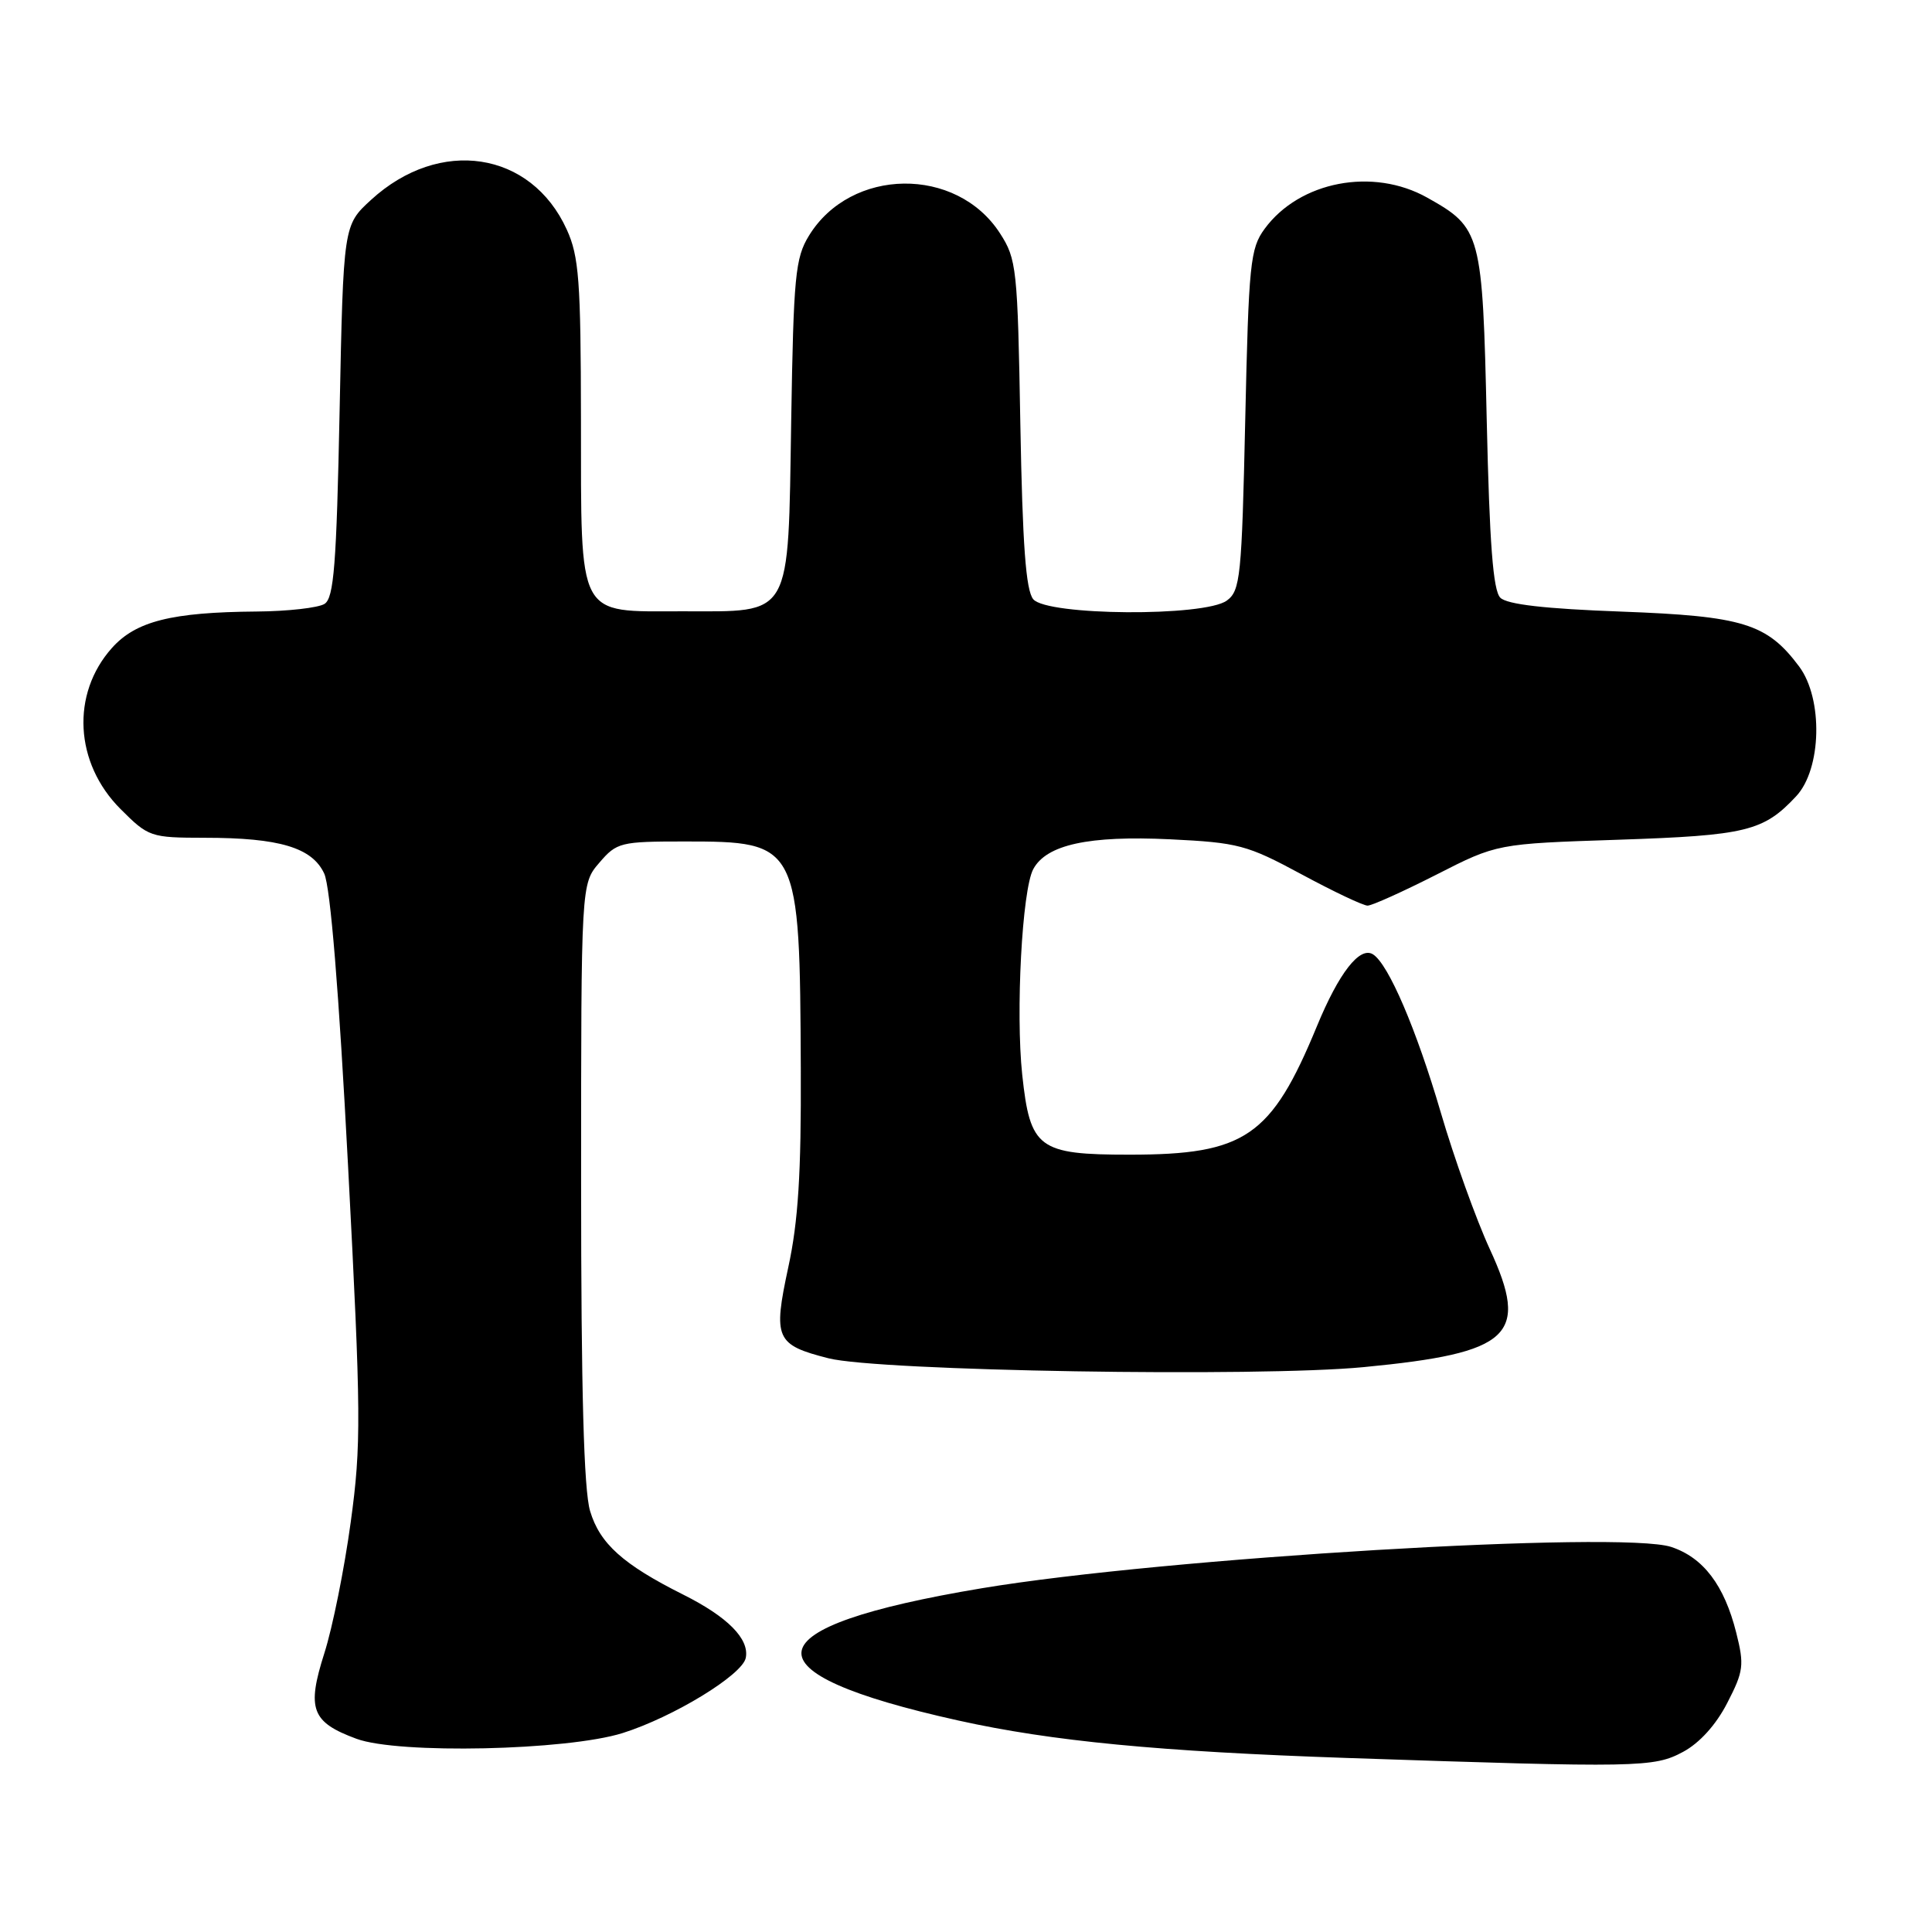 <?xml version="1.0" encoding="UTF-8" standalone="no"?>
<!DOCTYPE svg PUBLIC "-//W3C//DTD SVG 1.1//EN" "http://www.w3.org/Graphics/SVG/1.1/DTD/svg11.dtd" >
<svg xmlns="http://www.w3.org/2000/svg" xmlns:xlink="http://www.w3.org/1999/xlink" version="1.1" viewBox="0 0 256 256">
 <g >
 <path fill="currentColor"
d=" M 223.02 232.13 C 225.20 230.96 227.39 228.54 228.87 225.65 C 231.04 221.45 231.14 220.63 230.06 216.34 C 228.48 210.05 225.70 206.39 221.45 204.98 C 214.83 202.80 154.26 206.42 130.10 210.45 C 99.31 215.59 98.24 221.60 127.00 227.98 C 139.35 230.72 153.61 232.09 178.50 232.94 C 217.24 234.25 219.14 234.21 223.02 232.13 Z  M 82.50 229.64 C 89.22 227.52 98.39 221.93 98.82 219.67 C 99.31 217.16 96.42 214.24 90.50 211.28 C 82.56 207.30 79.48 204.54 78.19 200.22 C 77.36 197.46 77.00 184.31 77.00 156.69 C 77.00 117.11 77.00 117.11 79.42 114.31 C 81.72 111.62 82.22 111.50 90.71 111.50 C 105.86 111.50 105.98 111.73 106.11 141.70 C 106.17 155.47 105.77 161.86 104.45 167.93 C 102.42 177.37 102.78 178.20 109.78 179.98 C 116.43 181.67 166.69 182.50 180.70 181.15 C 200.25 179.27 202.70 176.97 197.40 165.50 C 195.60 161.59 192.68 153.46 190.92 147.44 C 187.68 136.38 183.97 127.72 181.92 126.45 C 180.17 125.37 177.41 128.91 174.49 136.00 C 168.45 150.63 164.99 153.00 149.68 153.00 C 137.58 153.00 136.50 152.19 135.45 142.41 C 134.57 134.14 135.43 117.93 136.91 115.17 C 138.65 111.92 144.25 110.70 155.02 111.21 C 164.09 111.65 165.24 111.96 172.44 115.84 C 176.68 118.13 180.63 120.00 181.21 120.00 C 181.79 120.00 185.89 118.15 190.32 115.90 C 198.36 111.80 198.36 111.80 214.43 111.27 C 231.39 110.70 233.67 110.15 238.00 105.51 C 241.38 101.90 241.59 92.61 238.40 88.32 C 234.14 82.62 230.97 81.64 214.85 81.04 C 204.71 80.67 199.69 80.09 198.80 79.20 C 197.84 78.25 197.37 72.00 197.00 55.70 C 196.44 30.85 196.27 30.20 189.12 26.19 C 181.93 22.15 172.20 24.01 167.57 30.32 C 165.66 32.92 165.46 34.90 165.00 55.65 C 164.54 76.46 164.35 78.27 162.56 79.58 C 159.60 81.74 138.73 81.59 136.91 79.40 C 135.93 78.21 135.49 72.23 135.20 56.15 C 134.84 35.53 134.71 34.33 132.50 30.91 C 126.74 21.99 112.74 22.17 107.19 31.23 C 105.38 34.18 105.15 36.59 104.84 55.65 C 104.41 82.20 105.09 81.00 90.40 81.00 C 76.34 81.00 77.01 82.27 76.98 55.53 C 76.96 37.22 76.72 33.97 75.10 30.42 C 70.37 20.01 58.25 18.16 49.17 26.48 C 45.50 29.84 45.50 29.84 45.00 54.46 C 44.59 74.87 44.24 79.24 43.00 80.02 C 42.17 80.54 38.12 81.00 34.00 81.03 C 22.74 81.12 18.00 82.31 14.83 85.86 C 9.39 91.95 9.88 101.11 15.97 107.20 C 19.68 110.91 19.94 111.00 27.13 111.01 C 37.03 111.01 41.36 112.31 42.96 115.75 C 43.78 117.53 44.90 131.20 46.12 154.50 C 47.85 187.54 47.88 191.42 46.47 201.71 C 45.63 207.88 44.06 215.68 42.98 219.05 C 40.62 226.46 41.27 228.20 47.24 230.40 C 52.79 232.45 75.10 231.96 82.50 229.64 Z "/>
</g>
</svg>
